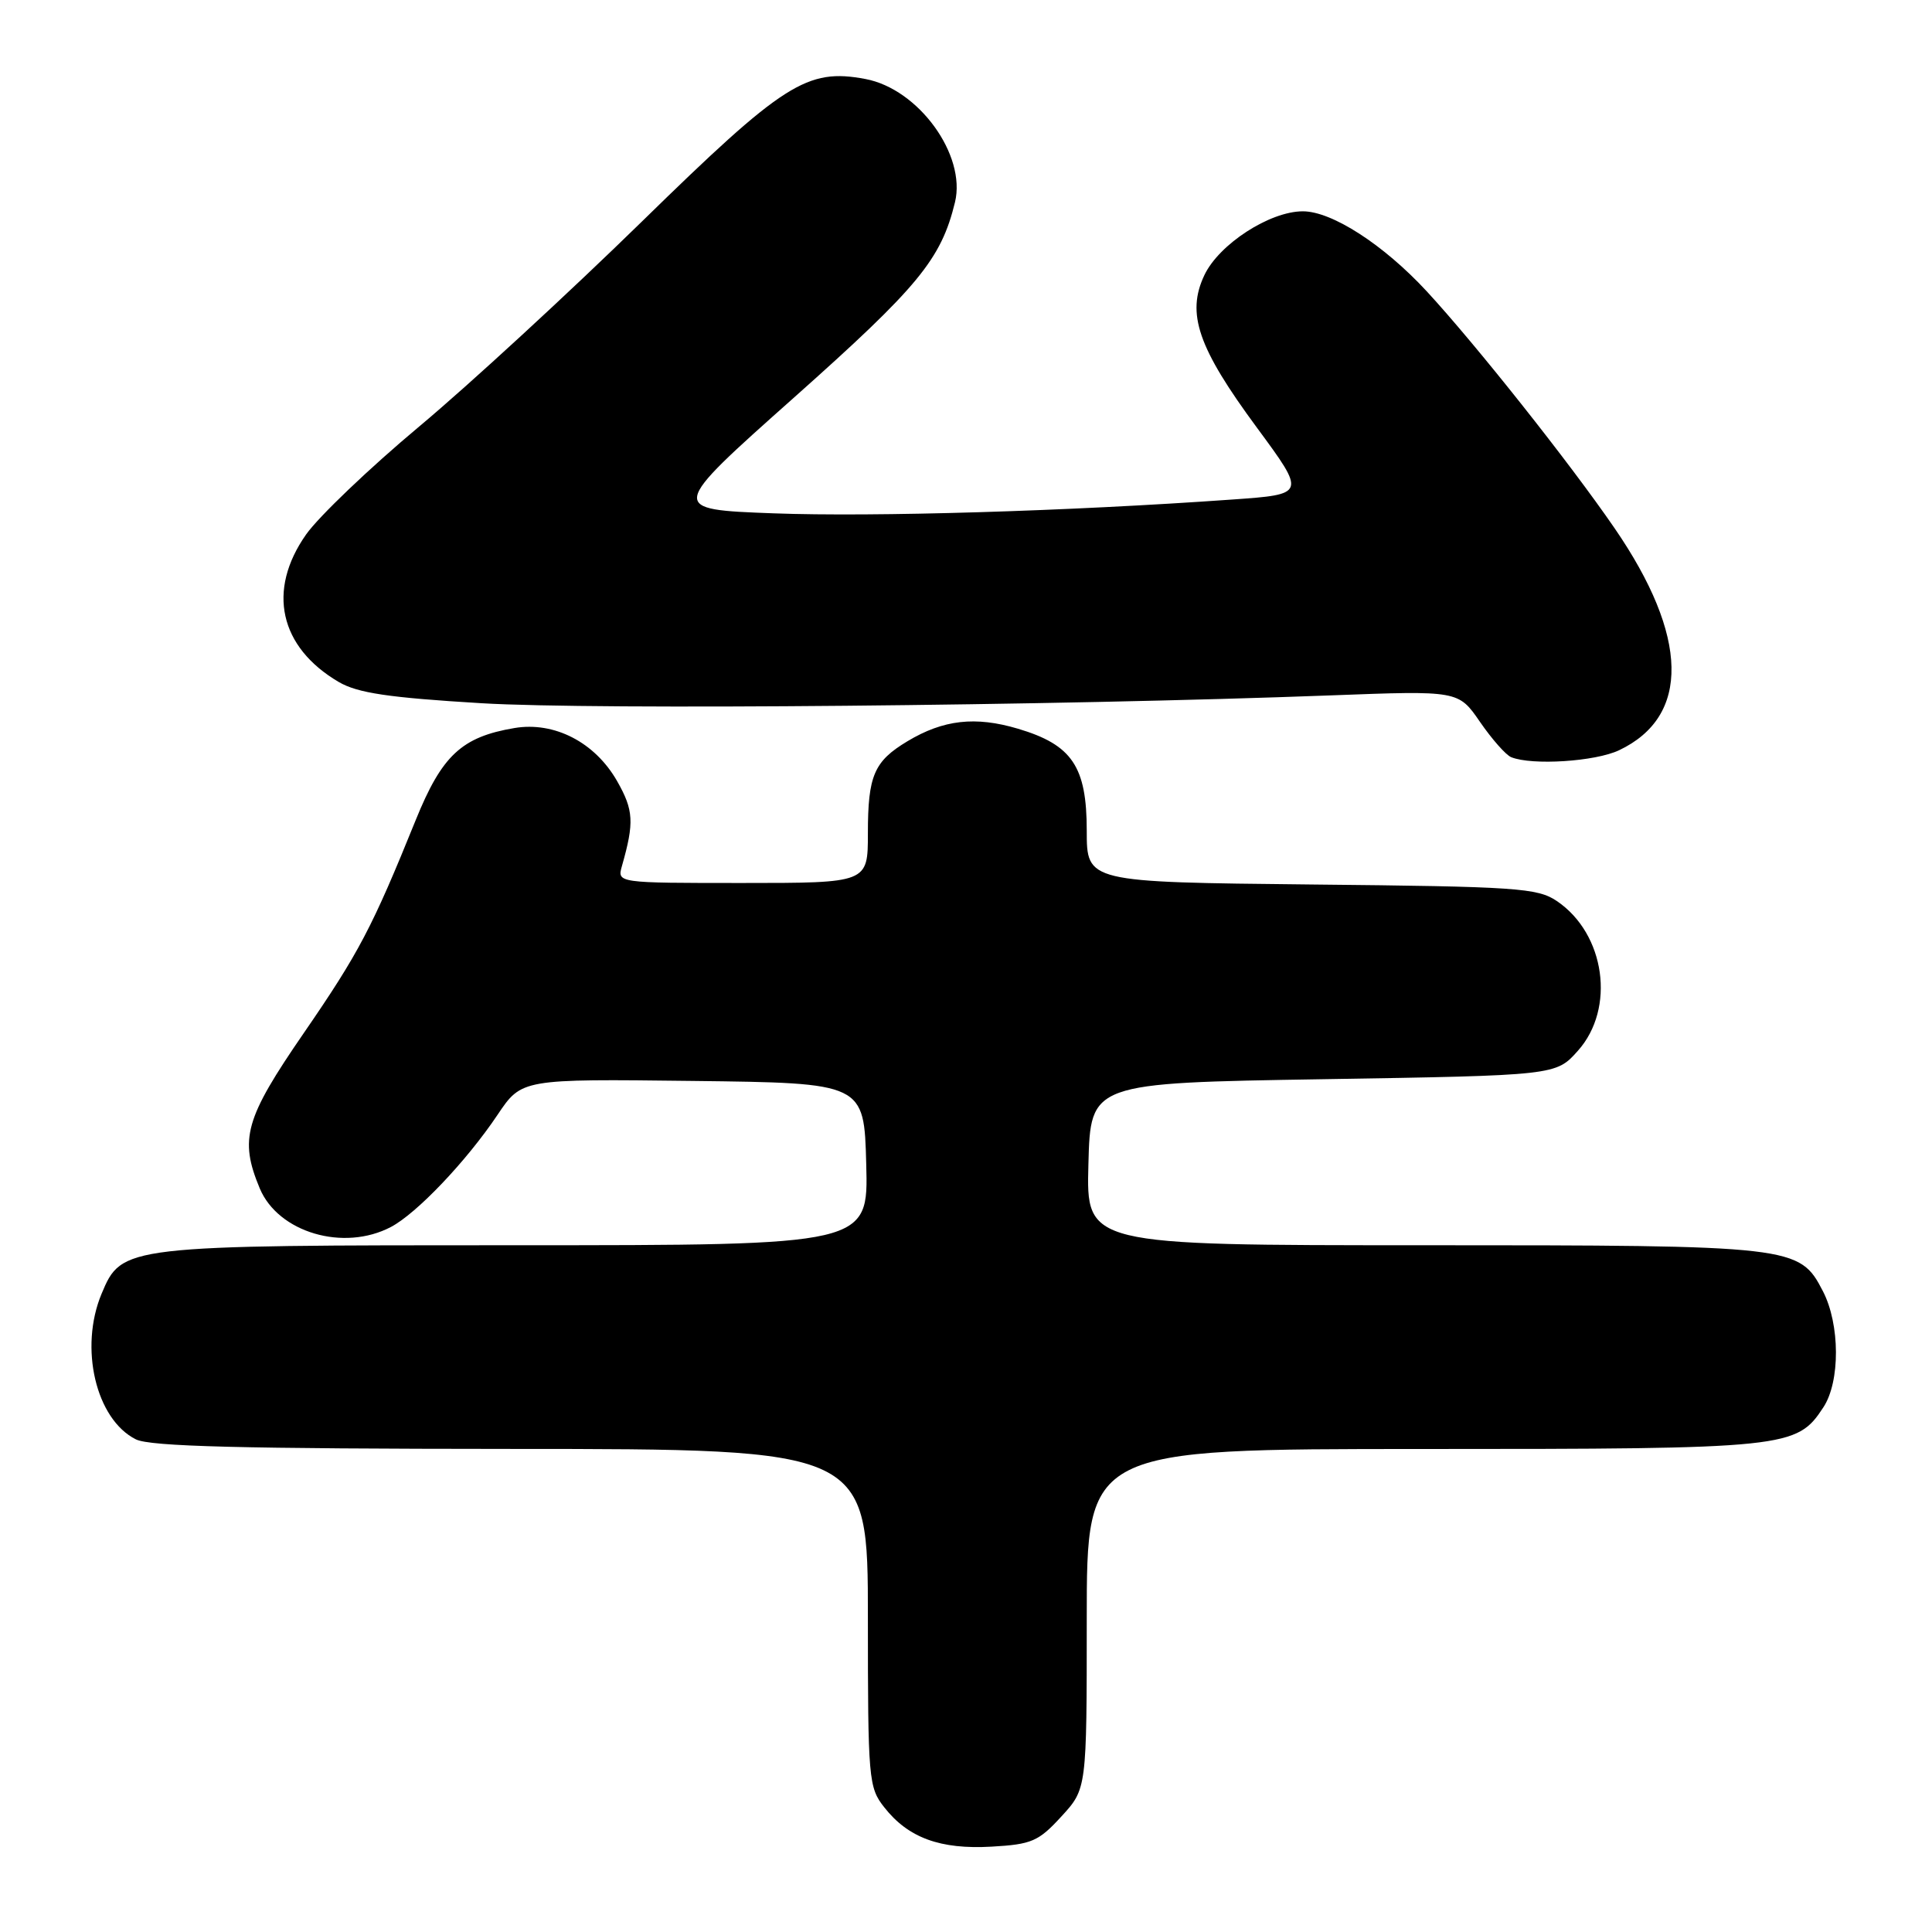<?xml version="1.0" encoding="UTF-8" standalone="no"?>
<!DOCTYPE svg PUBLIC "-//W3C//DTD SVG 1.1//EN" "http://www.w3.org/Graphics/SVG/1.1/DTD/svg11.dtd" >
<svg xmlns="http://www.w3.org/2000/svg" xmlns:xlink="http://www.w3.org/1999/xlink" version="1.1" viewBox="0 0 256 256">
 <g >
 <path fill="currentColor"
d=" M 140.64 240.69 C 144.00 237.03 144.00 237.03 144.00 214.51 C 144.00 192.00 144.00 192.00 188.53 192.00 C 236.93 192.00 238.07 191.88 241.61 186.47 C 243.85 183.06 243.82 175.49 241.55 171.10 C 238.44 165.08 237.78 165.00 188.50 165.00 C 143.93 165.00 143.93 165.00 144.22 154.25 C 144.50 143.50 144.50 143.50 175.33 143.00 C 206.17 142.50 206.17 142.50 209.08 139.23 C 214.09 133.63 212.71 123.74 206.30 119.40 C 203.73 117.66 201.03 117.47 173.75 117.20 C 144.00 116.89 144.00 116.89 144.00 110.08 C 144.00 101.57 142.06 98.69 134.89 96.56 C 129.24 94.88 125.00 95.36 120.24 98.22 C 115.81 100.88 115.00 102.77 115.00 110.43 C 115.00 117.00 115.00 117.00 98.38 117.00 C 81.77 117.00 81.77 117.00 82.41 114.75 C 84.06 108.96 83.96 107.35 81.77 103.50 C 78.83 98.35 73.45 95.58 68.16 96.47 C 61.17 97.65 58.56 100.09 55.09 108.65 C 49.31 122.93 47.56 126.26 40.25 136.89 C 32.45 148.22 31.69 150.92 34.42 157.47 C 36.87 163.32 45.54 165.87 51.80 162.58 C 55.23 160.77 61.79 153.88 65.92 147.73 C 69.12 142.96 69.12 142.96 91.81 143.23 C 114.50 143.50 114.50 143.50 114.78 154.25 C 115.07 165.00 115.07 165.00 68.50 165.00 C 16.39 165.00 16.14 165.03 13.46 171.43 C 10.47 178.59 12.70 188.07 18.00 190.72 C 19.89 191.67 31.99 191.97 67.75 191.99 C 115.00 192.00 115.00 192.00 115.00 214.37 C 115.00 235.78 115.09 236.85 117.17 239.48 C 120.35 243.53 124.59 245.08 131.39 244.69 C 136.71 244.39 137.62 243.99 140.64 240.69 Z  M 214.54 99.41 C 224.00 94.92 223.79 84.32 213.94 69.99 C 207.94 61.26 195.54 45.63 189.04 38.59 C 183.33 32.42 176.49 28.00 172.64 28.00 C 168.25 28.00 161.54 32.35 159.59 36.45 C 157.17 41.55 158.73 46.07 166.55 56.67 C 173.06 65.50 173.06 65.50 163.28 66.19 C 141.52 67.74 115.73 68.51 102.53 68.02 C 88.55 67.50 88.55 67.50 105.23 52.66 C 121.70 38.00 124.70 34.36 126.54 26.80 C 128.06 20.53 121.71 11.79 114.68 10.47 C 106.93 9.01 103.85 10.98 85.06 29.35 C 75.40 38.79 62.12 51.02 55.54 56.52 C 48.96 62.02 42.22 68.46 40.56 70.82 C 35.35 78.23 37.02 85.75 44.89 90.37 C 47.39 91.83 51.49 92.44 63.79 93.18 C 78.81 94.09 139.87 93.52 176.38 92.14 C 193.25 91.50 193.25 91.50 196.11 95.66 C 197.69 97.95 199.54 100.05 200.24 100.33 C 203.01 101.45 211.39 100.91 214.54 99.41 Z "/>
</g>
</svg>